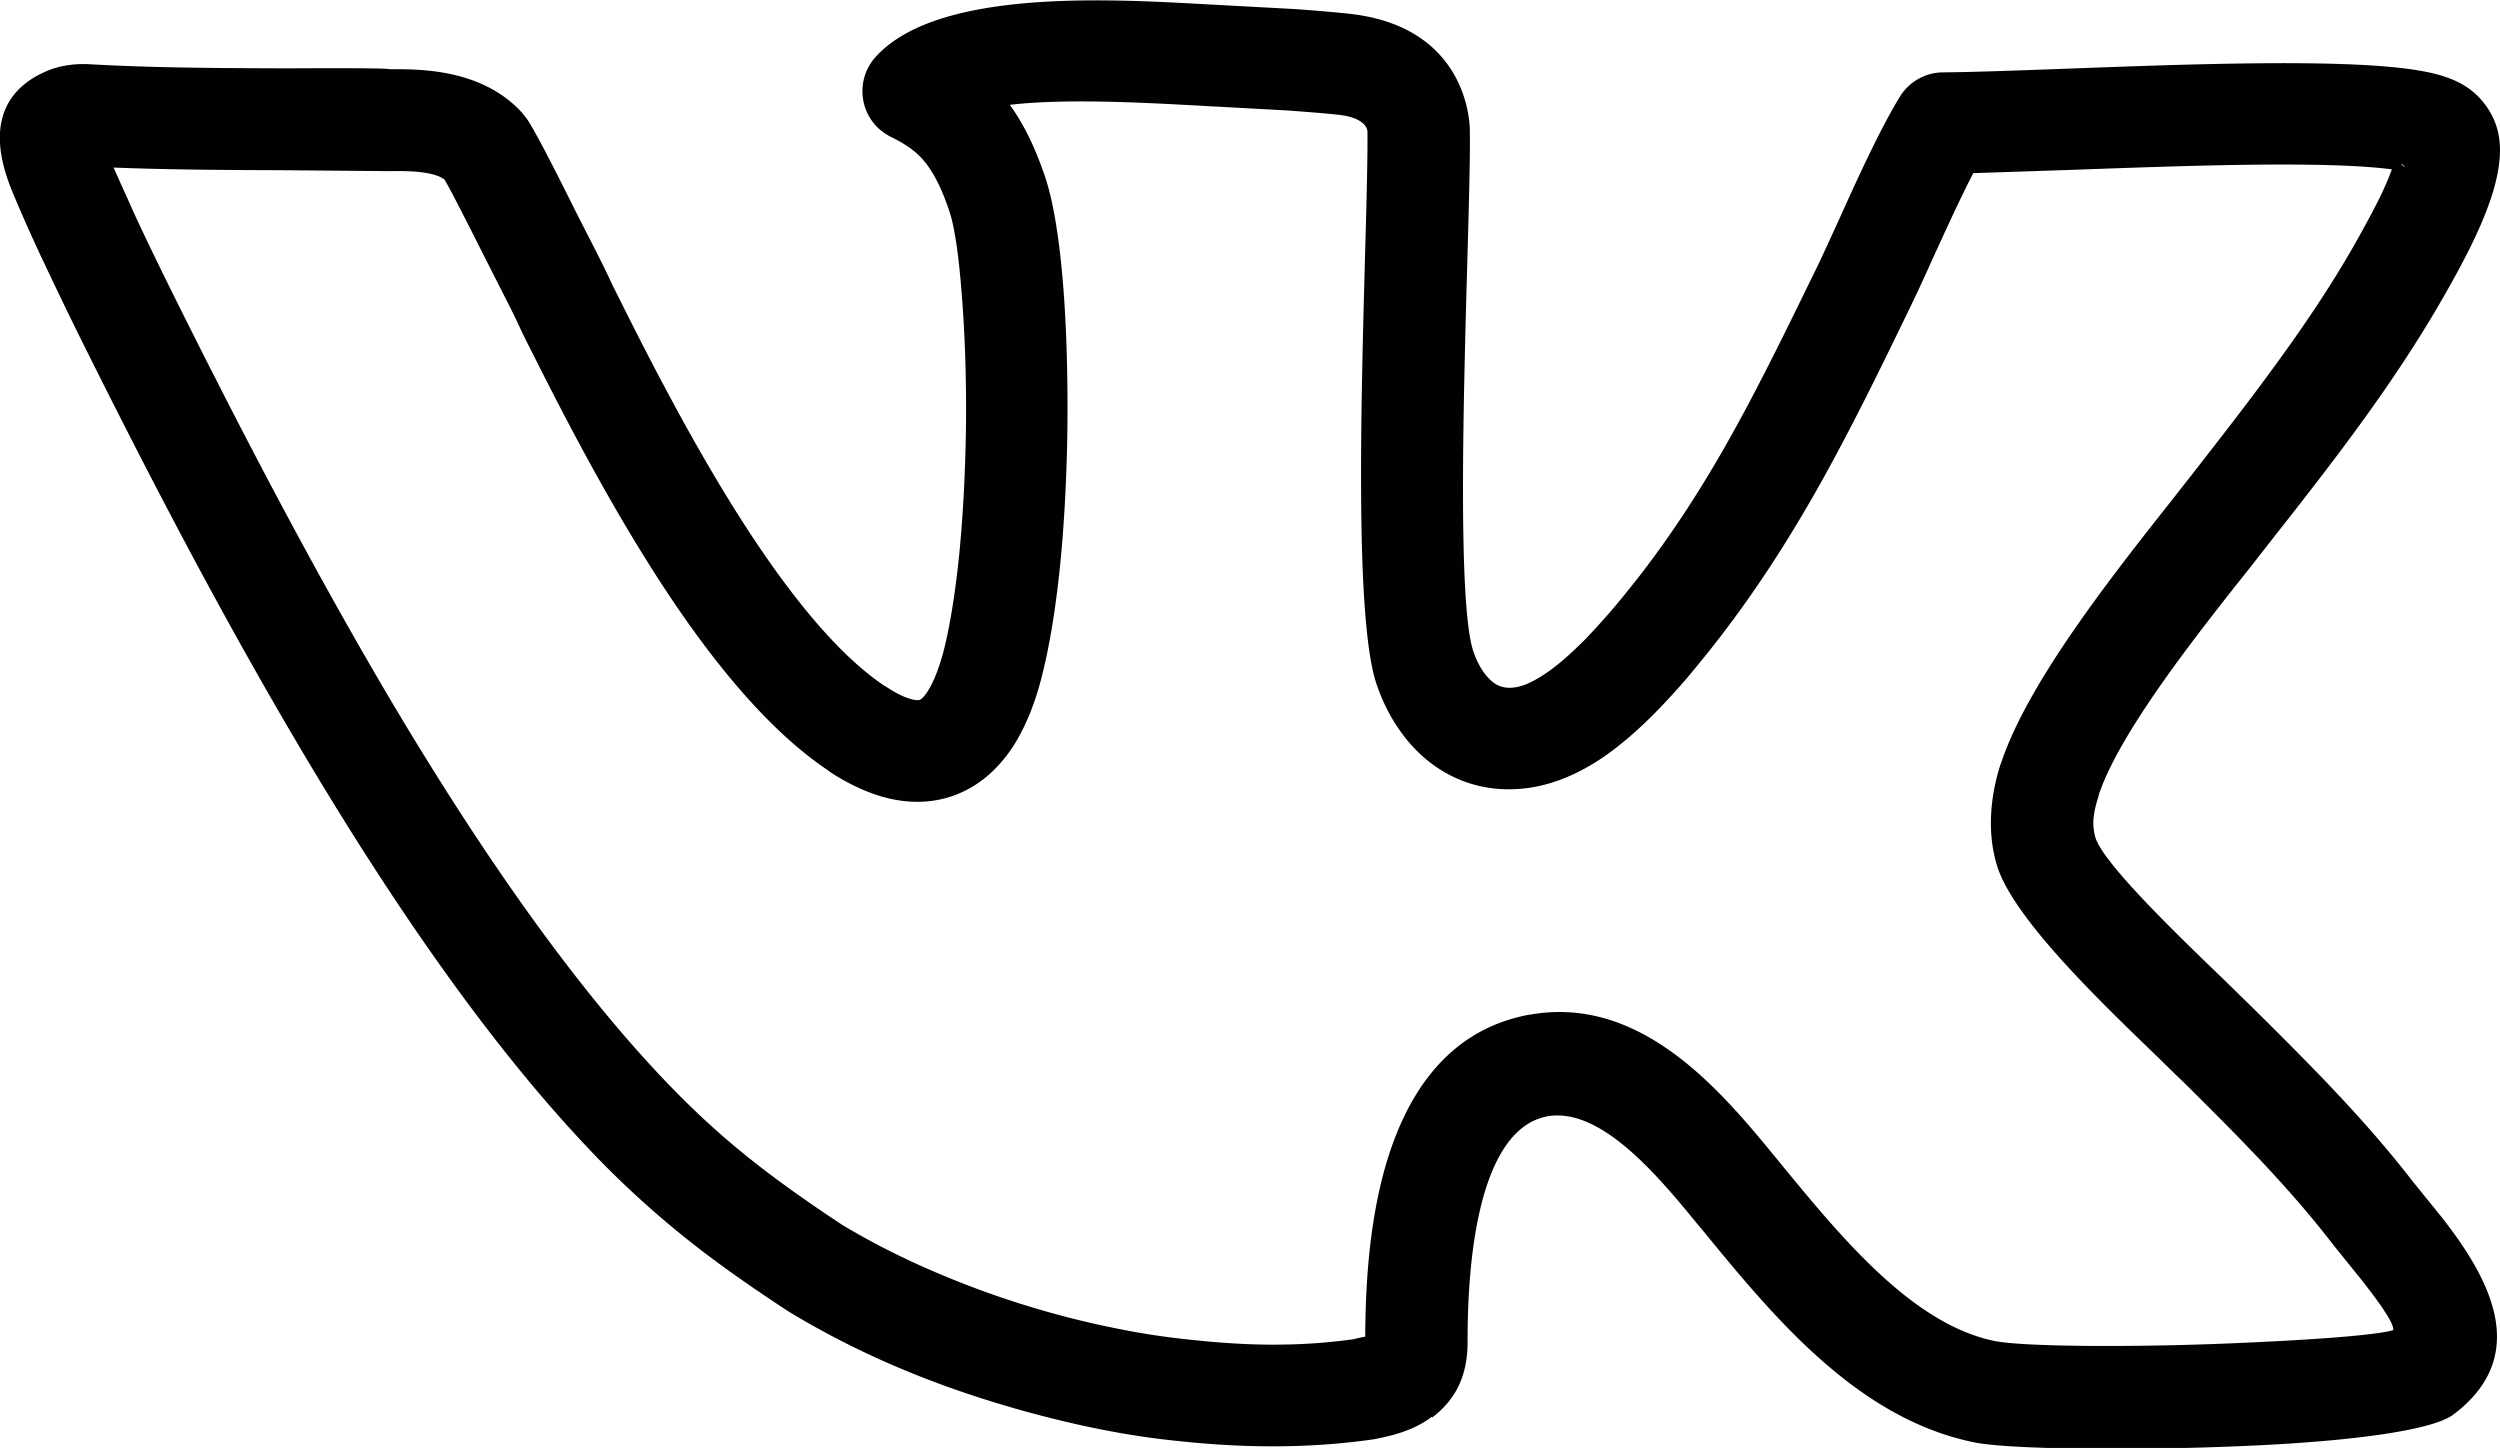 <svg xmlns="http://www.w3.org/2000/svg" width="26.467" height="15.329" viewBox="0 0 111.63 64.65" shape-rendering="geometricPrecision" text-rendering="geometricPrecision" image-rendering="optimizeQuality" fill-rule="evenodd" clip-rule="evenodd"><path d="M60.49 59.78l.47-.1c.01-2.11.15-5.07.94-7.73.95-3.21 2.81-5.95 6.31-6.63l.13-.02c4.99-.87 8.55 3.46 11.01 6.46l.27.33c2.7 3.29 5.84 7.06 9.46 7.79 1.32.26 6.43.29 11.03.08 3.23-.14 6.06-.35 6.75-.57.06-.31-.73-1.37-1.41-2.24l-1.29-1.6c-2-2.6-4.32-4.91-6.7-7.27-.45-.42-.9-.88-1.35-1.31-2.49-2.41-6.31-6.09-6.96-8.39-.17-.59-.27-1.25-.25-2.02.02-.73.14-1.52.41-2.38l.08-.22c1.23-3.59 4.97-8.31 7.51-11.53l.99-1.26c1.26-1.62 2.53-3.24 3.84-5.05 1.25-1.72 2.43-3.48 3.46-5.3.41-.73.78-1.41 1.09-2.04.21-.44.39-.85.52-1.22-3.08-.4-9.45-.15-14.49.03l-4.2.14c-.59 1.14-1.23 2.55-1.84 3.88-.39.87-.77 1.7-1.26 2.69-1.12 2.31-2.25 4.62-3.61 7.08-1.33 2.39-2.82 4.76-4.6 7.07-.5.65-.99 1.25-1.46 1.81-.47.55-.95 1.07-1.4 1.53-.68.69-1.5 1.44-2.4 2.05-1.04.7-2.23 1.24-3.54 1.37-1.6.16-2.97-.29-4.07-1.11-1.15-.86-1.97-2.12-2.45-3.51-.98-2.8-.71-12.41-.53-19.12.07-2.41.12-4.43.11-5.52v-.09c-.01-.11-.12-.62-1.33-.74-.66-.07-1.43-.13-2.26-.19l-4.04-.22c-2.38-.13-5.89-.32-8.34-.03.61.84 1.14 1.9 1.6 3.29.35 1.06.62 2.75.78 4.74.15 1.88.22 4.17.19 6.53-.03 2.09-.14 4.22-.34 6.16-.19 1.81-.46 3.49-.82 4.88-.33 1.28-.77 2.28-1.27 3.06-.73 1.1-1.61 1.8-2.61 2.17-1.01.37-2.05.37-3.09.1l-.11-.03c-.81-.23-1.6-.62-2.34-1.1l-.13-.1c-2.95-1.98-5.72-5.58-8.08-9.36-2.32-3.71-4.25-7.57-5.55-10.16l-.1-.22c-.28-.61-.59-1.21-.89-1.8l-.68-1.34c-.72-1.43-1.45-2.88-1.8-3.48-.5-.4-1.79-.39-2.45-.38l-4.67-.04c-2.58-.01-5.19-.02-7.66-.12l.98 2.18c.54 1.16 1.15 2.41 1.79 3.7 2.82 5.66 6.2 12.19 9.87 18.35 3.67 6.14 7.68 11.98 11.8 16.35 1.33 1.41 2.56 2.54 3.85 3.58 1.31 1.05 2.67 2.01 4.26 3.06 1.37.82 2.84 1.56 4.42 2.22a40.953 40.953 0 0 0 7.98 2.43c1.01.2 2 .35 2.95.45 1.36.15 2.64.24 3.86.24 1.19 0 2.39-.07 3.66-.25zm3.46 3.47c-.78.59-1.65.83-2.58 1.01l-.13.02c-1.5.21-2.95.3-4.41.3s-2.88-.09-4.35-.25a35.78 35.78 0 0 1-3.34-.51c-1.07-.21-2.19-.48-3.36-.8-1.98-.55-3.82-1.18-5.53-1.9-1.72-.72-3.38-1.56-4.99-2.53l-.08-.05c-1.78-1.17-3.28-2.22-4.69-3.36a42.243 42.243 0 0 1-4.31-4c-4.37-4.63-8.57-10.74-12.39-17.13C9.98 27.68 6.57 21.08 3.74 15.4c-.69-1.39-1.31-2.68-1.84-3.81l-.06-.12C1.33 10.37.88 9.36.52 8.48-.81 5.2.62 3.77 2.16 3.14c.65-.26 1.32-.29 1.7-.28l.2.01c2.85.16 5.78.17 8.67.18.54 0 4.5-.03 4.68.04 1.38-.01 4.11-.01 5.89 1.93l.23.29c.4.59 1.31 2.39 2.19 4.16l.67 1.31c.34.67.69 1.35.98 2l.03.05c1.26 2.53 3.15 6.29 5.33 9.79 2.07 3.32 4.42 6.42 6.73 7.98l.12.07c.38.25.74.44 1.05.53l.07.02c.16.04.28.05.36.03.09-.03.21-.15.36-.38.25-.39.48-.95.69-1.71.3-1.15.53-2.6.7-4.2.19-1.84.29-3.83.32-5.75.03-2.13-.04-4.27-.19-6.12-.13-1.68-.32-3-.55-3.66-.36-1.08-.74-1.79-1.16-2.28-.37-.43-.83-.73-1.39-1.01-.2-.09-.39-.22-.57-.37a2.279 2.279 0 0 1-.18-3.22C41.8-.47 49.32-.06 53.68.18l4.08.22c.87.06 1.7.13 2.46.21 5.26.56 5.4 4.8 5.41 5.16v.05c.02 1.19-.04 3.29-.11 5.81-.18 6.36-.43 15.47.28 17.49.2.57.5 1.06.88 1.35.23.18.53.27.89.23.44-.04.94-.29 1.43-.62.63-.42 1.21-.97 1.71-1.46.38-.39.78-.83 1.19-1.3.44-.51.88-1.06 1.32-1.62 1.63-2.11 3-4.29 4.22-6.5 1.19-2.15 2.34-4.5 3.49-6.86.28-.55.73-1.54 1.2-2.57.86-1.9 1.79-3.95 2.7-5.45.4-.65 1.12-1.09 1.94-1.09 1.26-.01 3.21-.08 5.4-.16 5.37-.2 12.18-.46 15.54.03 1.49.22 2.52.59 3.25 1.56.77 1.03.86 2.22.35 3.93-.21.68-.51 1.42-.89 2.21-.35.72-.76 1.49-1.23 2.31-1.14 2.01-2.41 3.91-3.73 5.73-1.2 1.66-2.57 3.42-3.95 5.17l-1 1.28c-2.36 2.97-5.81 7.32-6.78 10.15l-.04.16c-.15.46-.21.82-.22 1.1 0 .24.03.47.09.68.32 1.13 3.59 4.29 5.73 6.35l1.34 1.31c2.5 2.48 4.95 4.92 7.15 7.77l1.28 1.58c1.99 2.56 3.97 5.97.67 8.63l-.25.19c-1.12.73-5 1.17-9.17 1.35-4.93.22-10.53.16-12.12-.15-5.25-1.05-8.99-5.6-12.19-9.51l-.17-.2c-1.76-2.15-4.32-5.26-6.72-4.86l-.04.01c-1.43.28-2.28 1.72-2.79 3.43-.64 2.18-.75 4.8-.75 6.65 0 1.59-.6 2.62-1.59 3.37zm43.28-55.91l.07.02c-.05-.06-.06-.05-.07-.02zm0 .01c.12.09.2.17.09.03l-.09-.03z" fill="#030000" fill-rule="nonzero"/></svg>
